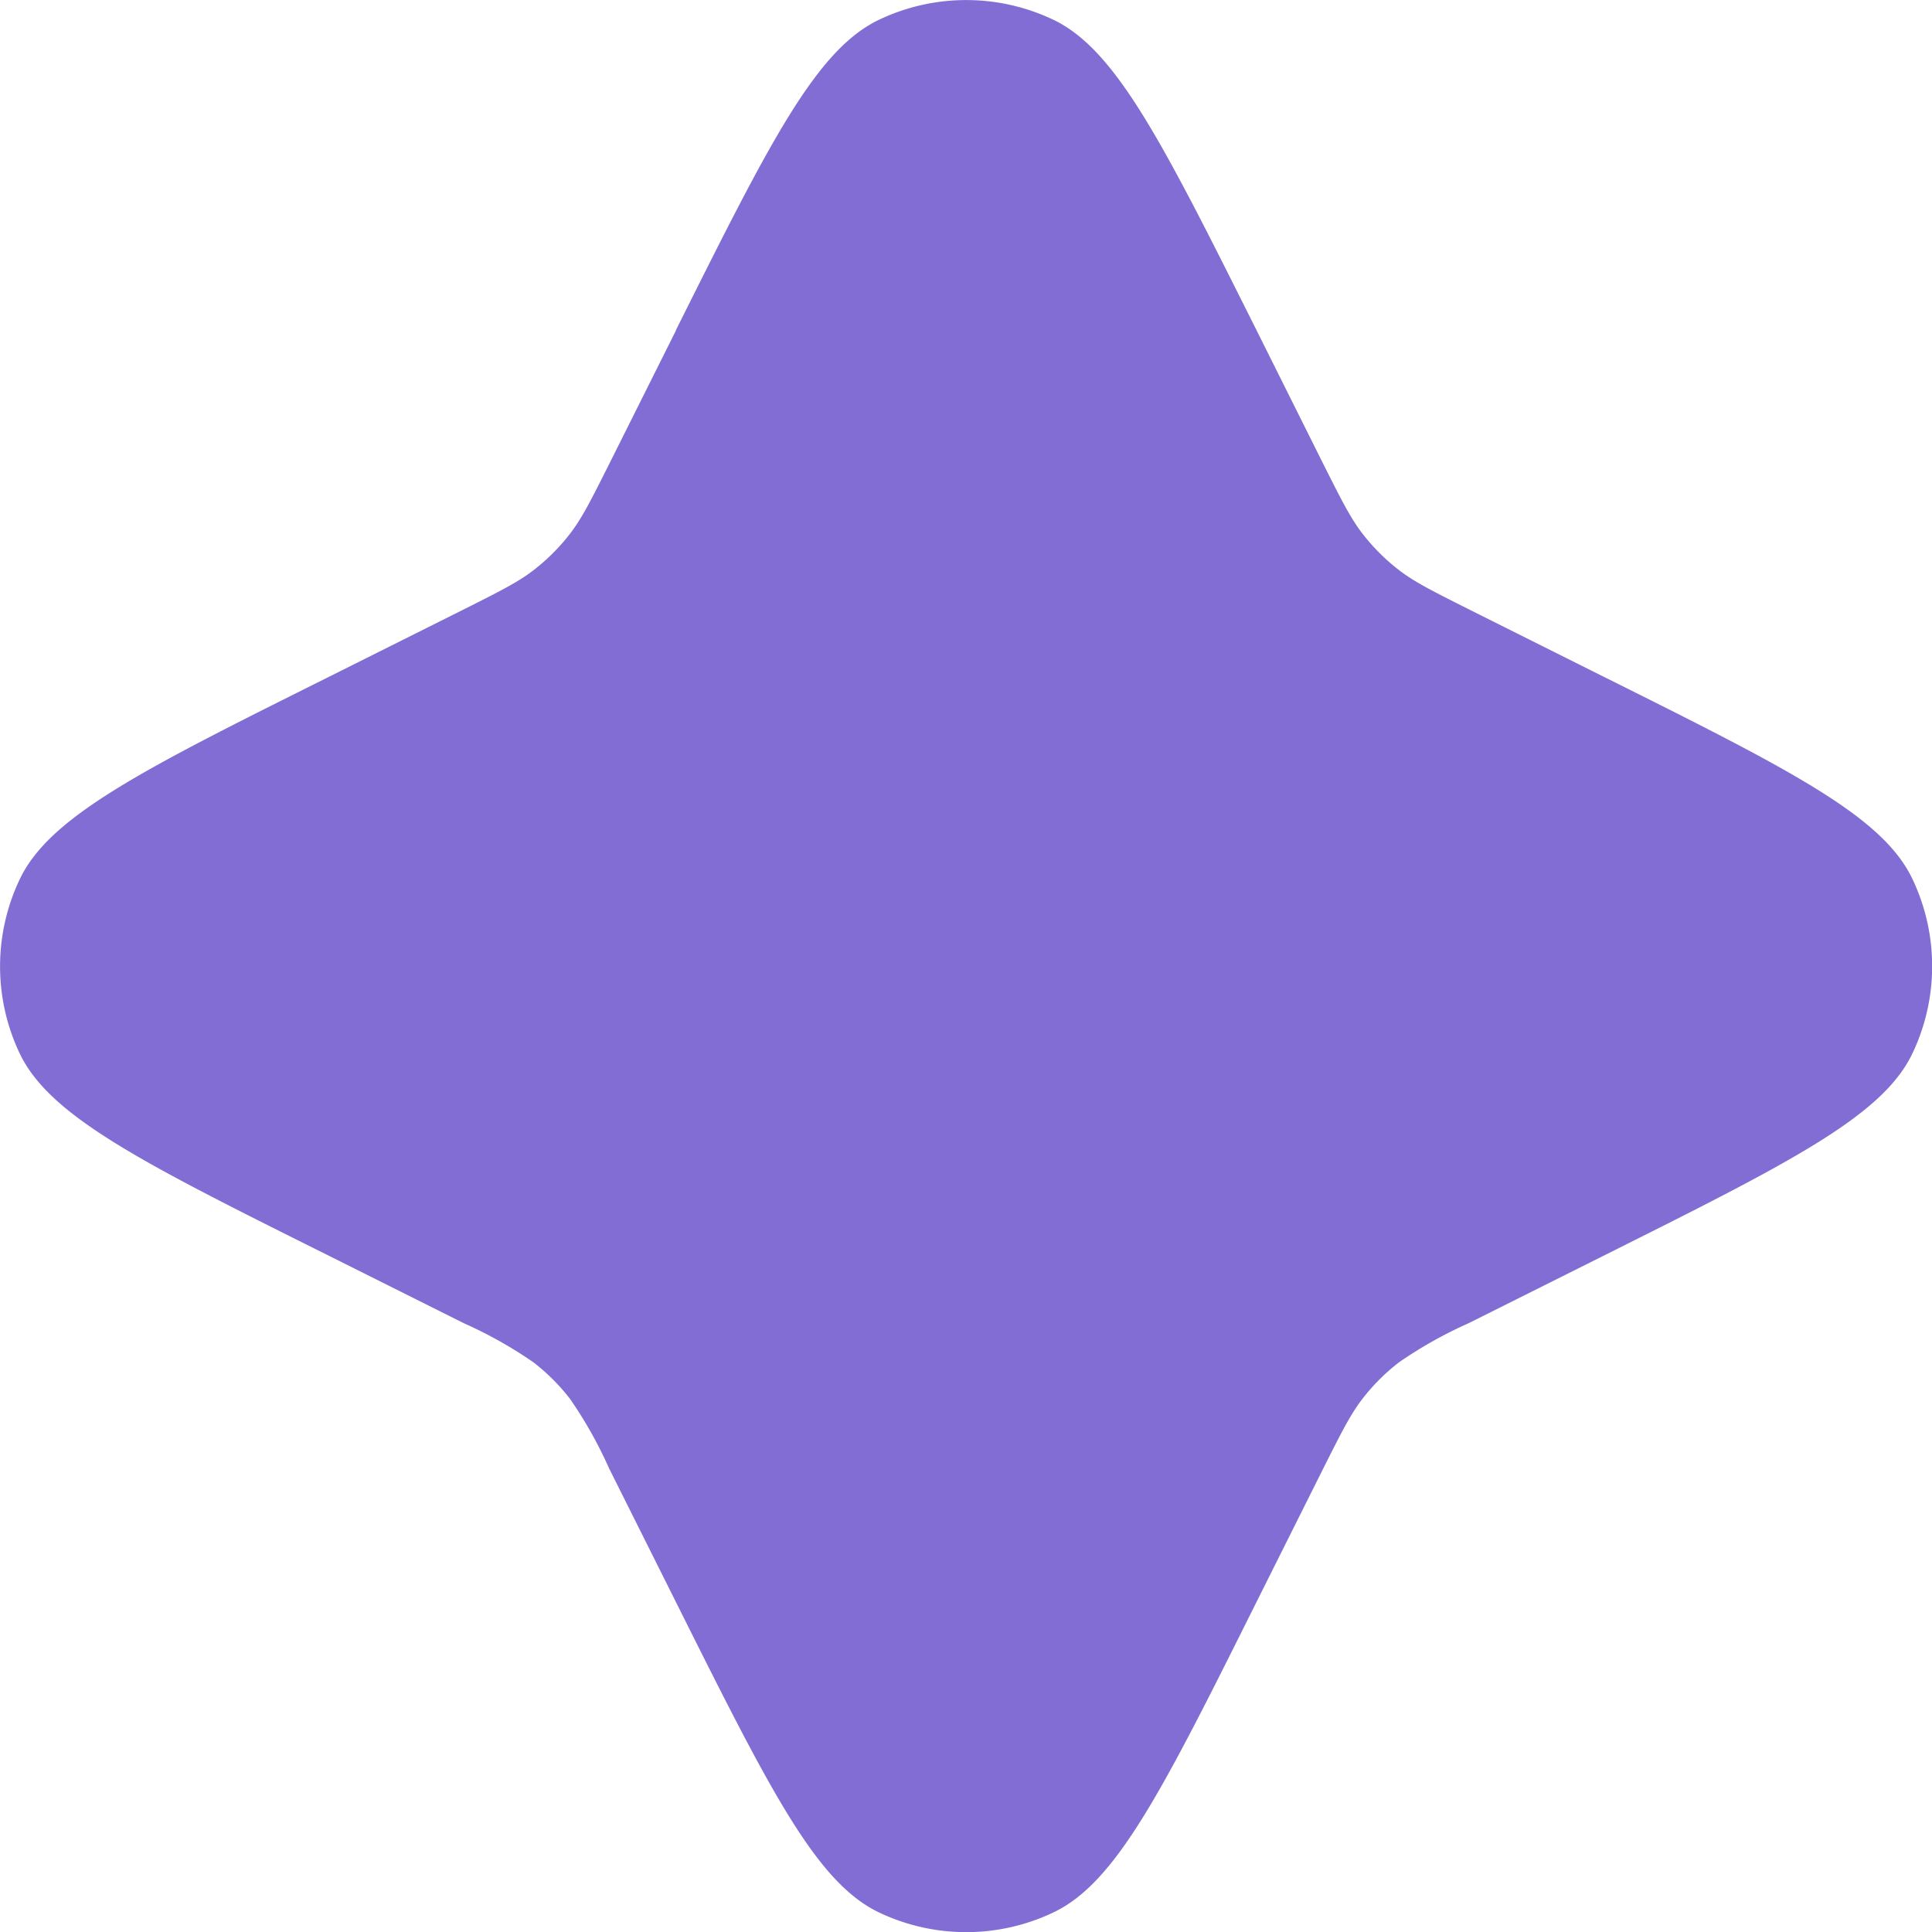 <svg xmlns="http://www.w3.org/2000/svg" viewBox="0.235 0.735 9.528 9.528"><path d="M3.569 2.362c.46-.921.69-1.382 1.002-1.53a1 1 0 0 1 .858 0c.311.148.541.609 1.002 1.53l.33.661c.089.177.133.265.192.342a1 1 0 0 0 .182.182c.077.059.165.103.342.192l.66.33c.922.46 1.383.69 1.53 1.002a1 1 0 0 1 0 .858c-.147.311-.608.541-1.53 1.002l-.66.33a2.111 2.111 0 0 0-.342.192 1 1 0 0 0-.182.182c-.059.077-.103.165-.192.342l-.33.66c-.46.922-.69 1.383-1.002 1.53a1 1 0 0 1-.858 0c-.311-.147-.541-.608-1.002-1.53l-.33-.66a2.111 2.111 0 0 0-.192-.342 1 1 0 0 0-.182-.182 2.111 2.111 0 0 0-.342-.192l-.66-.33C.94 6.471.48 6.241.332 5.93a1 1 0 0 1 0-.858C.48 4.76.94 4.53 1.863 4.07l.66-.33c.177-.089.265-.133.342-.192a1 1 0 0 0 .182-.182c.059-.077.103-.165.192-.342l.33-.66Z" fill="#826DD4"/></svg>
